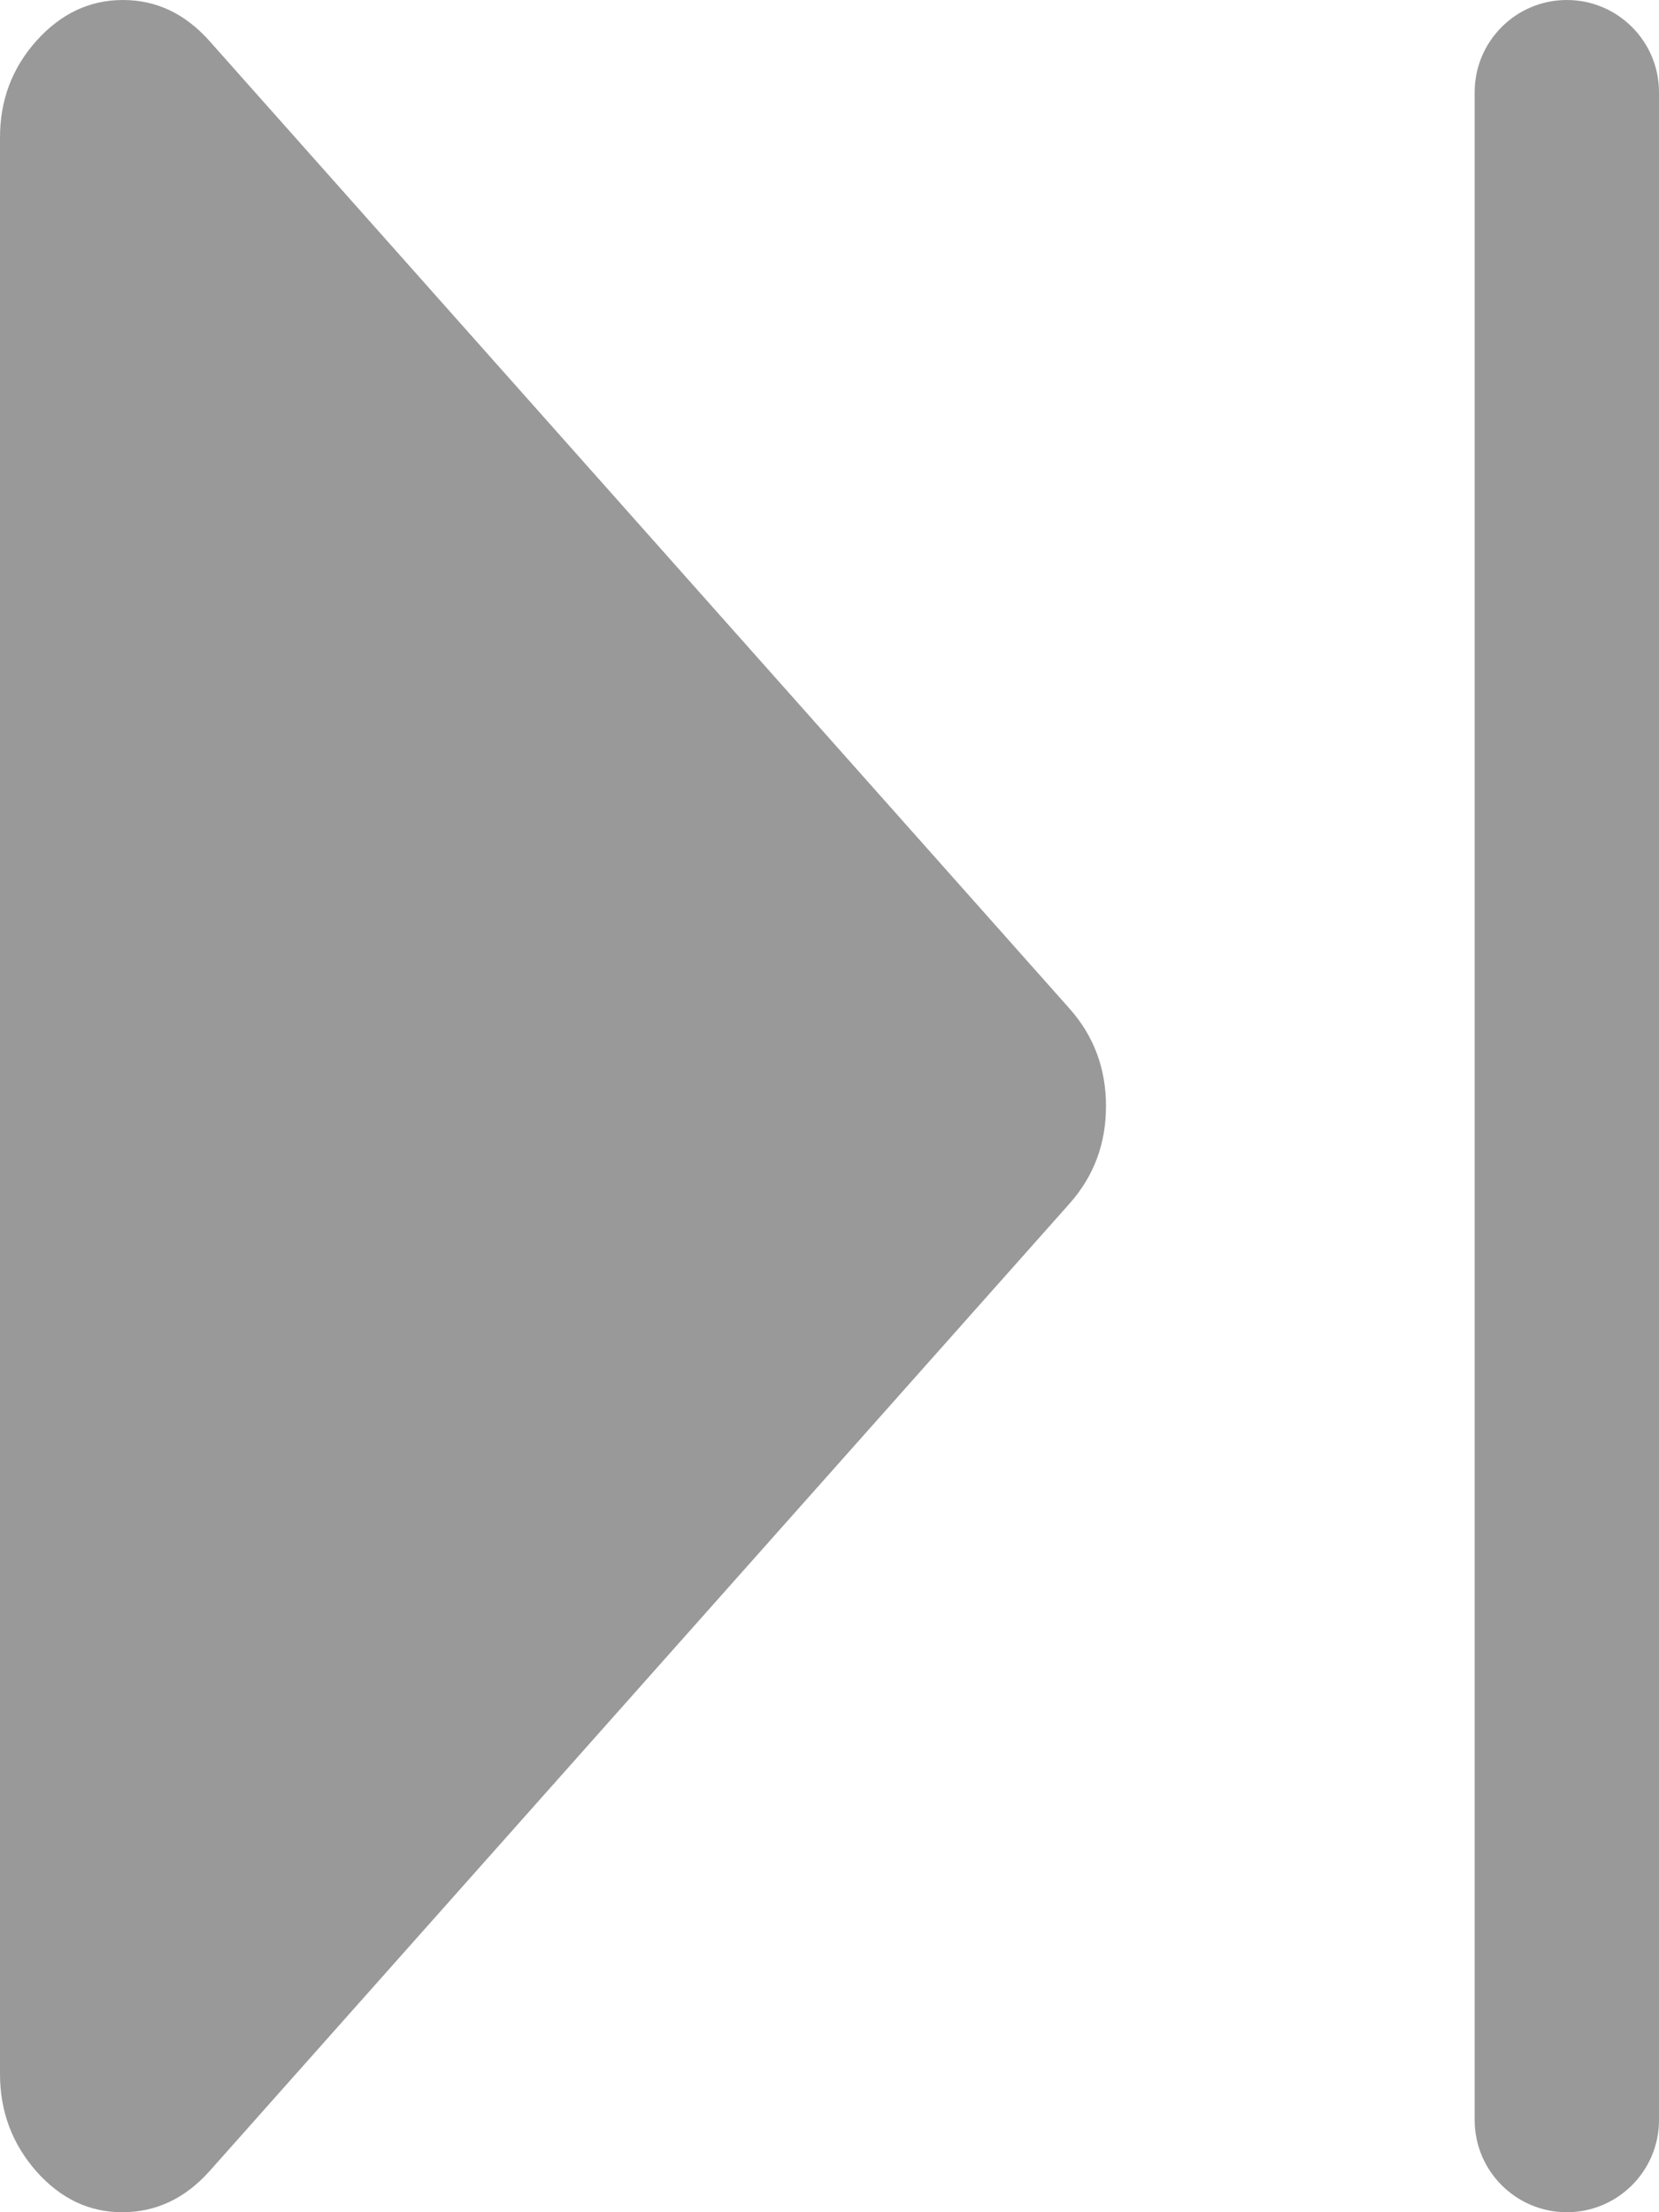 <?xml version="1.0" encoding="UTF-8"?>
<svg width="9px" height="12px" viewBox="0 0 9 12" version="1.1" xmlns="http://www.w3.org/2000/svg" xmlns:xlink="http://www.w3.org/1999/xlink">
    <!-- Generator: Sketch 53 (72520) - https://sketchapp.com -->
    <title>形状结合复制 2</title>
    <desc>Created with Sketch.</desc>
    <g id="Page-1" stroke="none" stroke-width="1" fill="none" fill-rule="evenodd">
        <g id="实时监测-空气质量指数" transform="translate(-1693, -971)" fill="#999999" fill-rule="nonzero">
            <g id="编组-17" transform="translate(1422, 961)">
                <g id="编组-15" transform="translate(260, 0)">
                    <path d="M19.333,22 C19.152,22 18.996,21.926 18.864,21.778 L14.197,16.528 C14.066,16.38 14,16.204 14,16 C14,15.796 14.066,15.62 14.197,15.472 L18.864,10.222 C18.996,10.075 19.152,10.001 19.333,10 C19.515,9.999 19.671,10.073 19.803,10.222 C19.934,10.371 20,10.547 20,10.75 L20,21.25 C20.001,21.454 19.935,21.63 19.803,21.778 C19.67,21.926 19.514,22 19.333,22 Z M11.5,10 C11.776,10 12,10.224 12,10.5 L12,21.5 C12,21.776 11.776,22 11.5,22 C11.224,22 11,21.776 11,21.5 L11,10.5 C11,10.224 11.224,10 11.5,10 Z" id="形状结合复制-2" transform="translate(15.5, 16) rotate(-180) translate(-15.5, -16) "></path>
                </g>
            </g>
        </g>
    </g>
</svg>